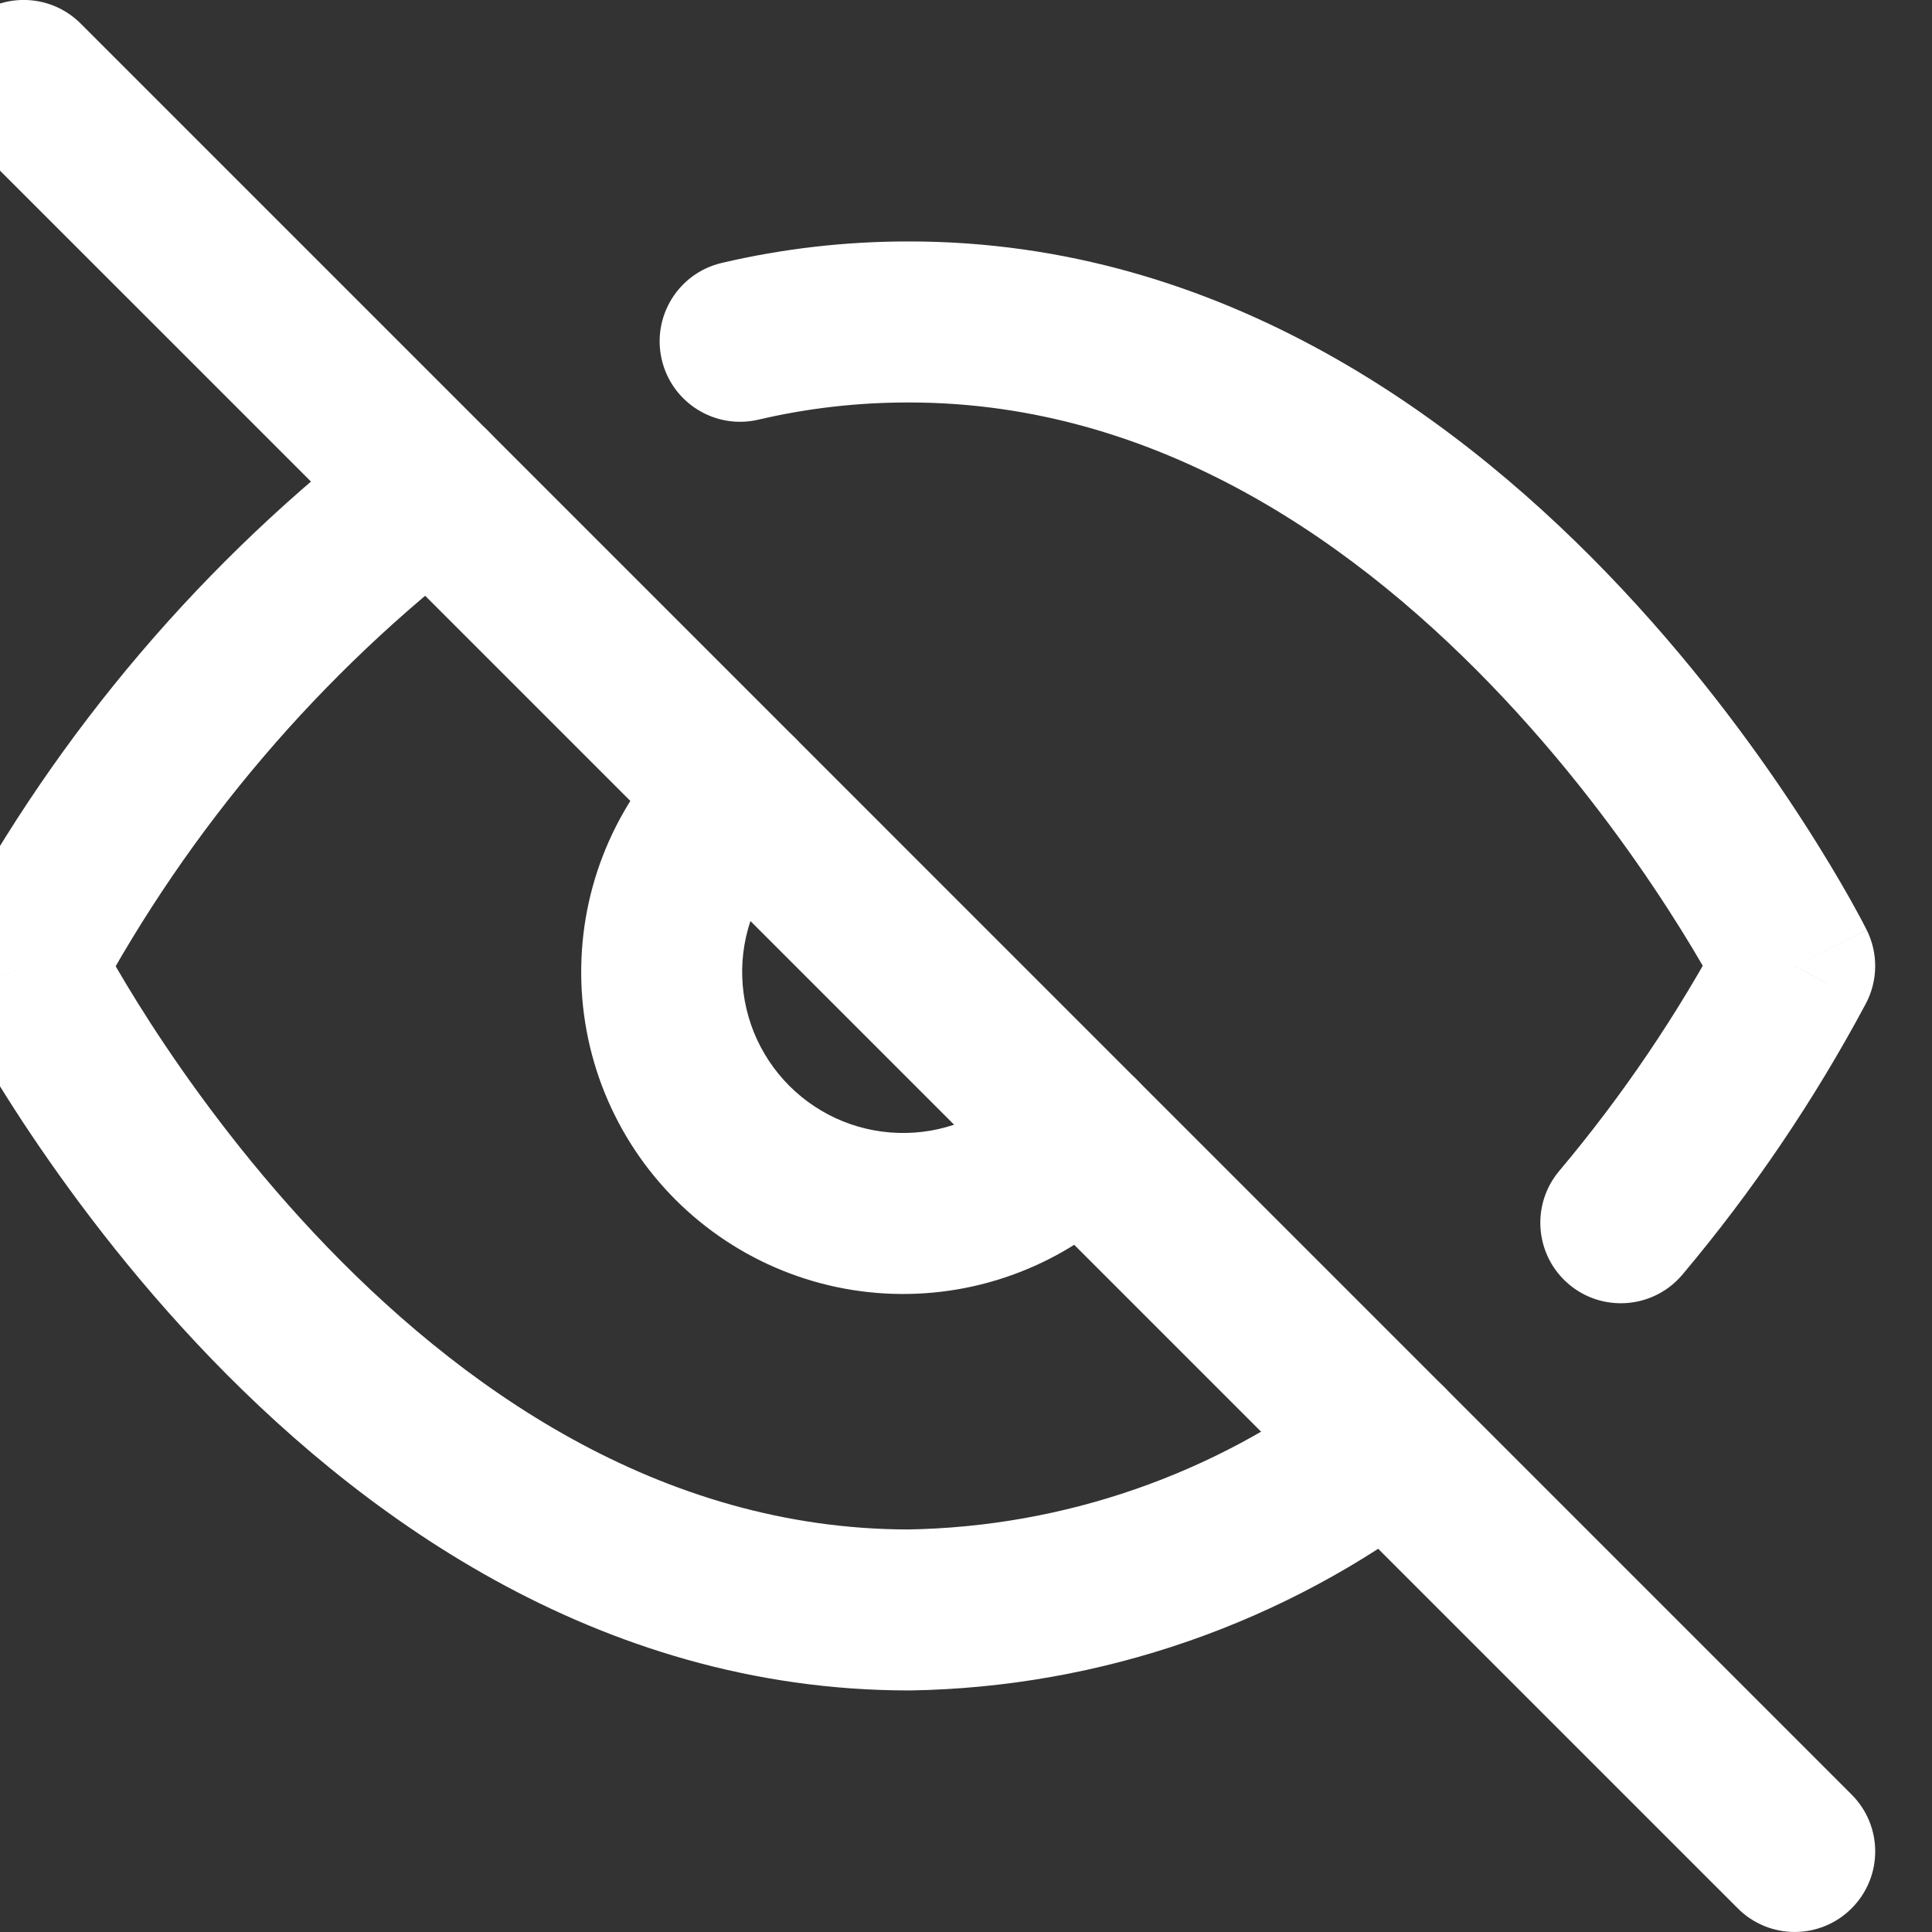<svg width="34" height="34" viewBox="0 0 34 34" fill="none" xmlns="http://www.w3.org/2000/svg" xmlns:xlink="http://www.w3.org/1999/xlink">
<rect x="0" y="0" width="34" height="34" fill="#333333" stroke="none"/>
<path d="M25.274,26.541C25.896,26.067 26.016,25.178 25.542,24.556C25.068,23.933 24.179,23.813 23.557,24.288L25.274,26.541ZM16,28.333L16,29.75L16.023,29.749L16,28.333ZM0.417,16.999L-0.831,16.33C-1.049,16.735 -1.056,17.221 -0.85,17.633L0.417,16.999ZM8.445,9.71C9.067,9.235 9.186,8.346 8.711,7.725C8.236,7.103 7.347,6.984 6.726,7.458L8.445,9.71ZM12.702,4.627C11.941,4.805 11.468,5.567 11.646,6.329C11.824,7.091 12.586,7.564 13.348,7.385L12.702,4.627ZM16,5.666L15.997,7.083L16,7.083L16,5.666ZM31.584,16.999L32.833,17.667C33.05,17.262 33.056,16.777 32.851,16.366L31.584,16.999ZM27.44,20.606C26.936,21.205 27.013,22.099 27.612,22.603C28.21,23.106 29.104,23.029 29.608,22.431L27.44,20.606ZM20.04,20.968C20.573,20.396 20.542,19.5 19.969,18.966C19.397,18.433 18.501,18.465 17.967,19.037L20.04,20.968ZM13.963,15.032C14.535,14.499 14.567,13.603 14.033,13.03C13.5,12.458 12.604,12.426 12.031,12.96L13.963,15.032ZM23.557,24.288C21.375,25.95 18.719,26.871 15.977,26.916L16.023,29.749C19.37,29.694 22.612,28.57 25.274,26.541L23.557,24.288ZM16,26.916C11.608,26.916 8.061,24.404 5.523,21.697C4.268,20.358 3.301,19.013 2.647,18.002C2.322,17.497 2.076,17.08 1.915,16.792C1.834,16.648 1.774,16.537 1.735,16.464C1.716,16.428 1.702,16.401 1.693,16.384C1.689,16.376 1.686,16.37 1.685,16.367C1.684,16.365 1.683,16.365 1.683,16.364C1.683,16.364 1.683,16.364 1.683,16.365C1.684,16.365 1.684,16.365 1.684,16.365C1.684,16.365 1.684,16.366 0.417,16.999C-0.85,17.633 -0.85,17.633 -0.85,17.634C-0.849,17.634 -0.849,17.635 -0.849,17.635C-0.849,17.636 -0.848,17.637 -0.847,17.638C-0.846,17.641 -0.844,17.644 -0.842,17.648C-0.838,17.656 -0.833,17.666 -0.826,17.68C-0.813,17.706 -0.794,17.743 -0.769,17.789C-0.72,17.882 -0.648,18.015 -0.555,18.181C-0.368,18.513 -0.093,18.981 0.267,19.539C0.987,20.653 2.056,22.141 3.456,23.635C6.232,26.595 10.476,29.749 16,29.749L16,26.916ZM1.665,17.669C3.332,14.563 5.644,11.85 8.445,9.71L6.726,7.458C3.603,9.843 1.026,12.868 -0.831,16.33L1.665,17.669ZM13.348,7.385C14.216,7.182 15.105,7.081 15.997,7.083L16.004,4.249C14.892,4.247 13.785,4.373 12.702,4.627L13.348,7.385ZM16,7.083C20.393,7.083 23.94,9.595 26.477,12.302C27.733,13.641 28.7,14.986 29.353,15.997C29.679,16.501 29.924,16.919 30.086,17.207C30.167,17.351 30.227,17.462 30.265,17.535C30.285,17.571 30.299,17.598 30.307,17.615C30.311,17.623 30.314,17.629 30.316,17.632C30.317,17.633 30.317,17.634 30.317,17.634C30.317,17.634 30.317,17.634 30.317,17.634C30.317,17.634 30.317,17.634 30.317,17.634C30.317,17.633 30.317,17.633 31.584,16.999C32.851,16.366 32.851,16.365 32.85,16.365C32.85,16.365 32.85,16.364 32.85,16.364C32.849,16.363 32.849,16.362 32.848,16.36C32.847,16.358 32.845,16.355 32.843,16.351C32.839,16.343 32.834,16.332 32.827,16.319C32.814,16.293 32.794,16.256 32.77,16.209C32.72,16.116 32.649,15.984 32.556,15.818C32.369,15.486 32.094,15.018 31.733,14.46C31.014,13.346 29.945,11.858 28.544,10.364C25.769,7.404 21.525,4.249 16,4.249L16,7.083ZM30.334,16.332C29.521,17.853 28.551,19.286 27.44,20.606L29.608,22.431C30.846,20.959 31.927,19.363 32.833,17.667L30.334,16.332ZM17.967,19.037C17.708,19.315 17.395,19.539 17.047,19.693L18.201,22.281C18.896,21.972 19.521,21.525 20.04,20.968L17.967,19.037ZM17.047,19.693C16.7,19.848 16.325,19.932 15.944,19.938L15.994,22.771C16.755,22.758 17.506,22.591 18.201,22.281L17.047,19.693ZM15.944,19.938C15.564,19.945 15.186,19.875 14.833,19.733L13.772,22.36C14.478,22.645 15.233,22.785 15.994,22.771L15.944,19.938ZM14.833,19.733C14.48,19.59 14.16,19.378 13.891,19.109L11.887,21.112C12.425,21.65 13.066,22.075 13.772,22.36L14.833,19.733ZM13.891,19.109C13.622,18.84 13.41,18.519 13.267,18.167L10.64,19.228C10.925,19.933 11.349,20.574 11.887,21.112L13.891,19.109ZM13.267,18.167C13.125,17.814 13.055,17.436 13.061,17.055L10.229,17.005C10.215,17.766 10.355,18.522 10.64,19.228L13.267,18.167ZM13.061,17.055C13.068,16.675 13.151,16.3 13.306,15.952L10.718,14.799C10.408,15.494 10.242,16.245 10.229,17.005L13.061,17.055ZM13.306,15.952C13.461,15.605 13.684,15.292 13.963,15.032L12.031,12.96C11.474,13.478 11.028,14.104 10.718,14.799L13.306,15.952Z" fill="#FFFFFF"/>
<path d="M1.419,0.414C0.865,-0.139 -0.031,-0.139 -0.585,0.414C-1.138,0.968 -1.138,1.865 -0.585,2.418L1.419,0.414ZM30.582,33.584C31.135,34.138 32.032,34.138 32.585,33.584C33.139,33.031 33.139,32.134 32.585,31.581L30.582,33.584ZM-0.585,2.418L30.582,33.584L32.585,31.581L1.419,0.414L-0.585,2.418Z" fill="#FFFFFF"/>
</svg>
